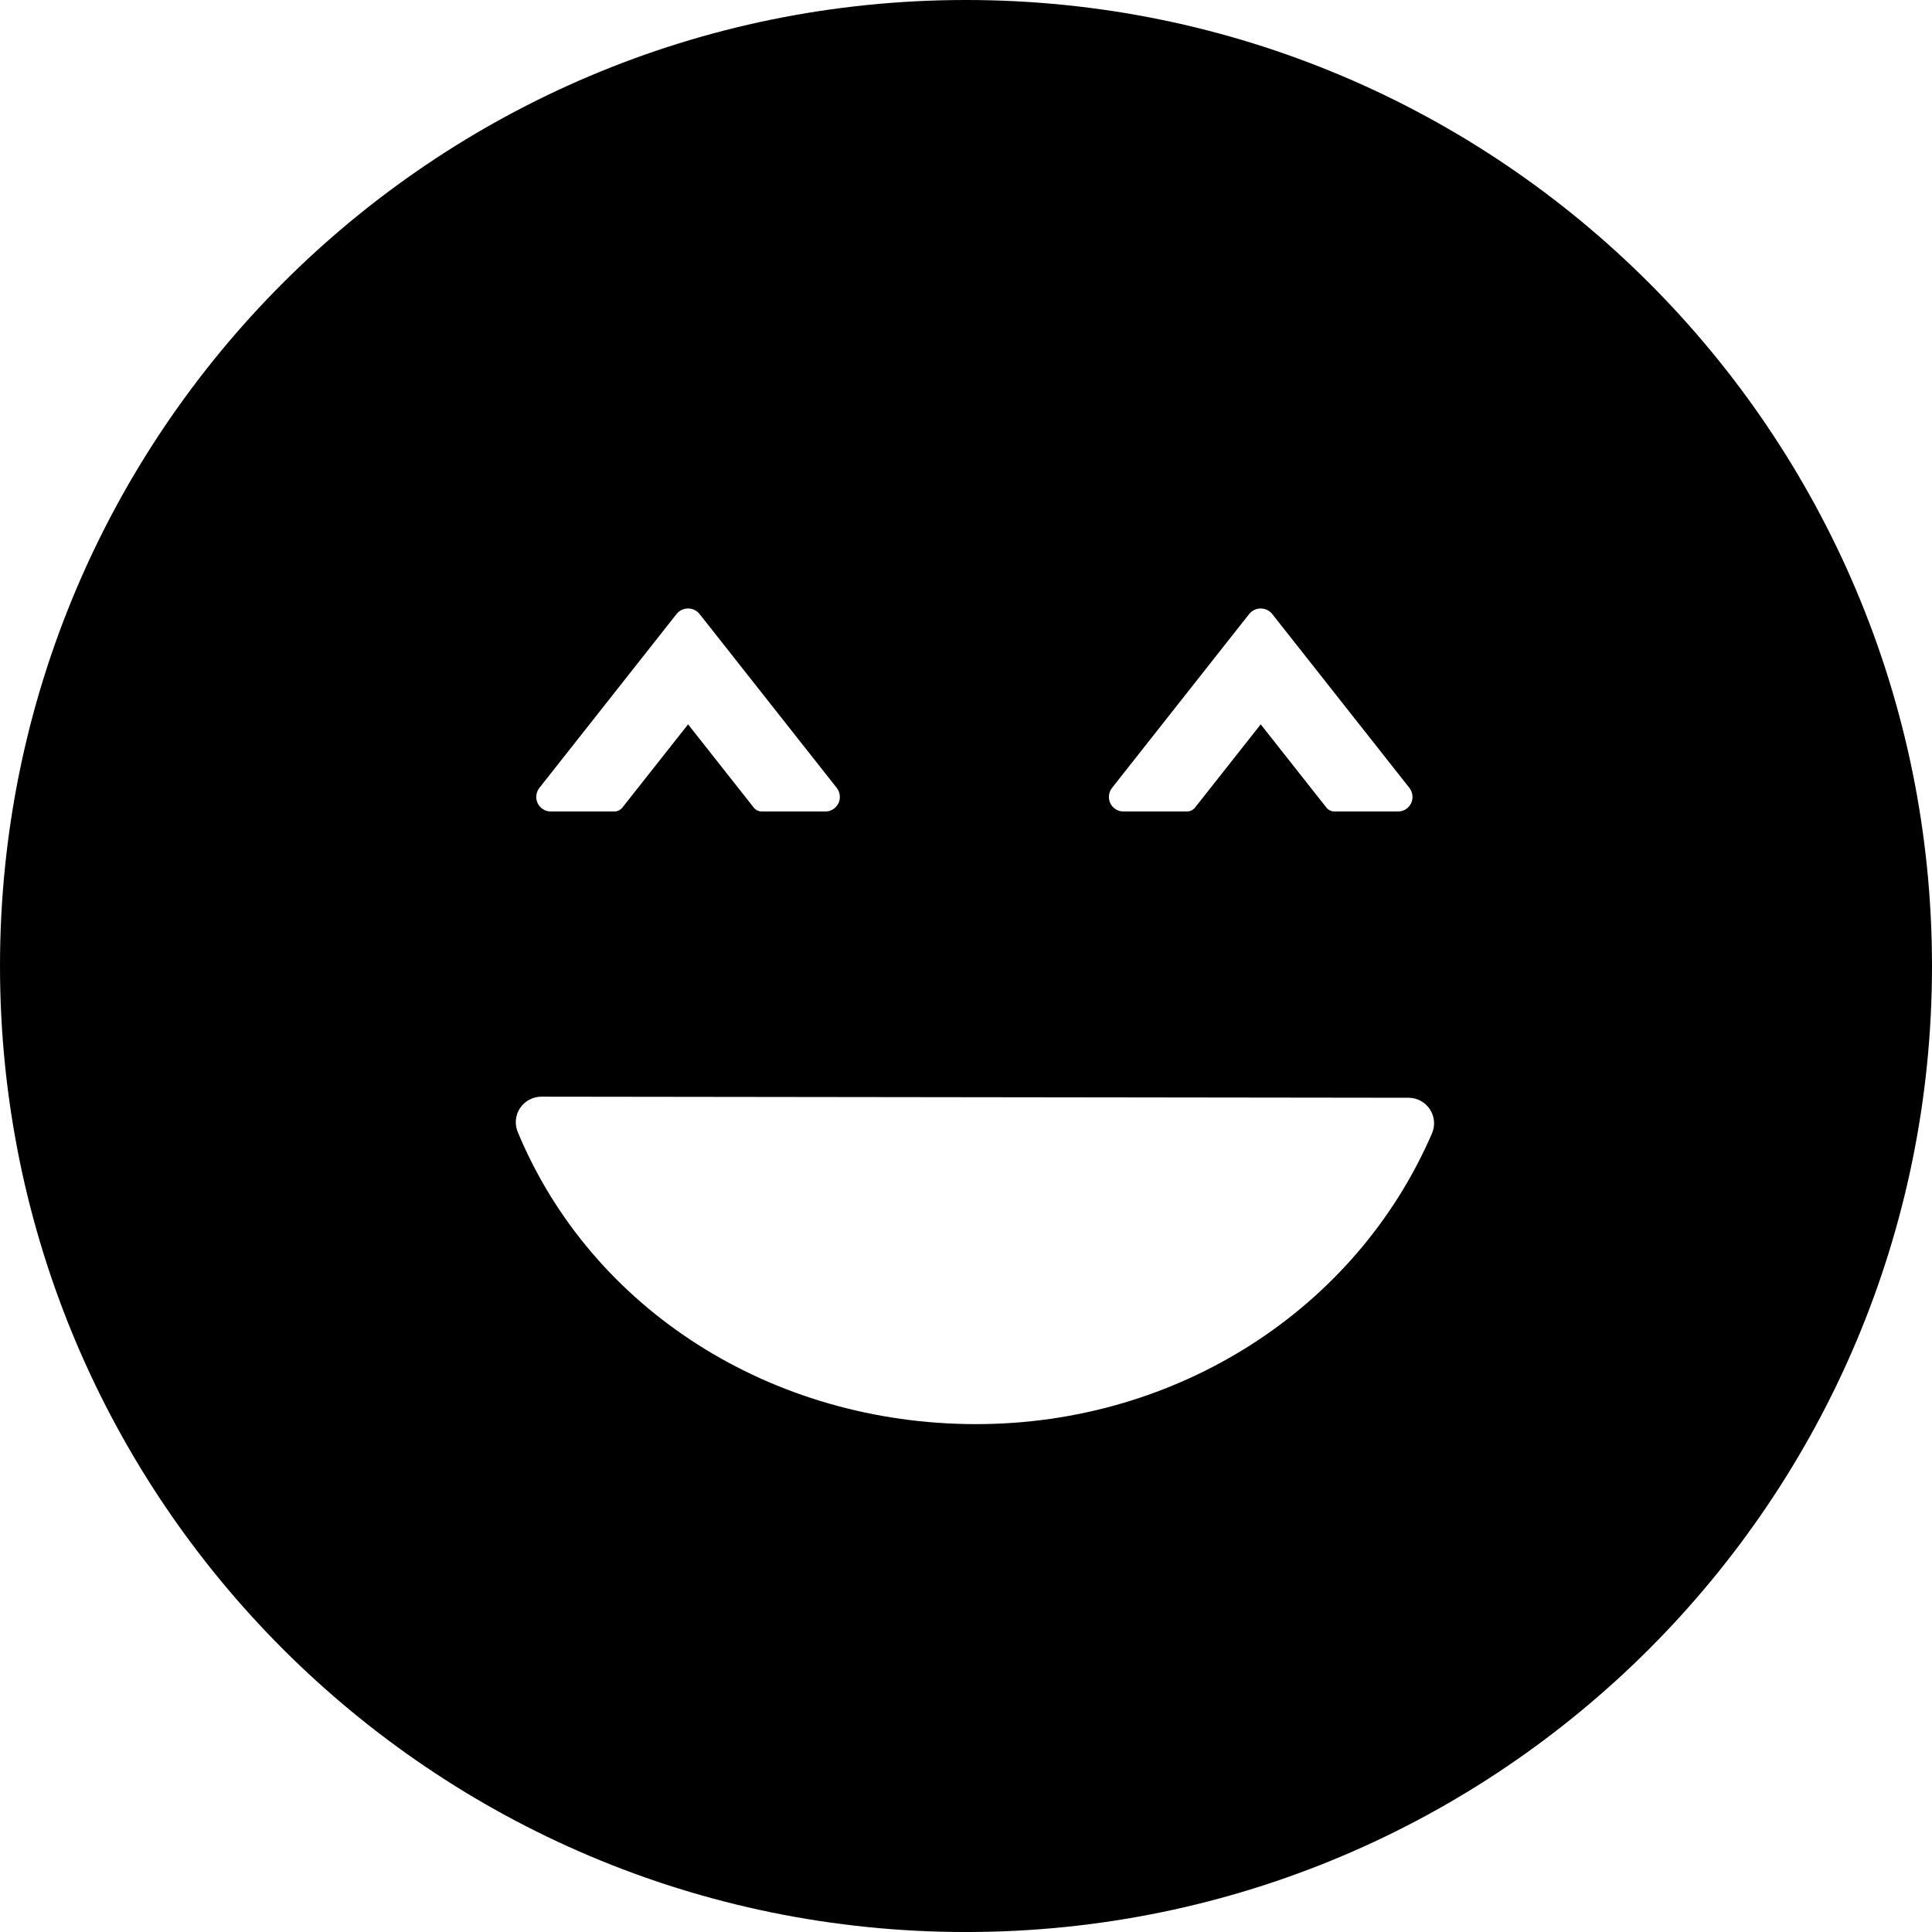 <?xml version="1.0" encoding="iso-8859-1"?>
<!-- Generator: Adobe Illustrator 16.0.0, SVG Export Plug-In . SVG Version: 6.00 Build 0)  -->
<!DOCTYPE svg PUBLIC "-//W3C//DTD SVG 1.1//EN" "http://www.w3.org/Graphics/SVG/1.1/DTD/svg11.dtd">
<svg version="1.1" id="Capa_1" xmlns="http://www.w3.org/2000/svg" xmlns:xlink="http://www.w3.org/1999/xlink" x="0px" y="0px"
	 width="108.364px" height="108.364px" viewBox="0 0 108.364 108.364" style="enable-background:new 0 0 108.364 108.364;"
	 xml:space="preserve">
<g>
	<g>
		<path d="M54.182,0C24.258,0,0,24.258,0,54.182c0,29.924,24.258,54.183,54.182,54.183c29.923,0,54.182-24.259,54.182-54.183
			C108.364,24.258,84.105,0,54.182,0z M62.372,44.193l7.694-9.755c0.158-0.197,0.393-0.308,0.646-0.308s0.486,0.111,0.642,0.304
			l7.697,9.757c0.188,0.237,0.229,0.58,0.1,0.859c-0.146,0.293-0.428,0.467-0.741,0.467h-3.554c-0.182,0-0.352-0.083-0.463-0.225
			l-3.681-4.664l-3.681,4.664c-0.112,0.141-0.281,0.225-0.462,0.225h-3.552c-0.313,0-0.604-0.18-0.738-0.459
			c-0.055-0.113-0.082-0.237-0.082-0.359C62.198,44.516,62.26,44.336,62.372,44.193z M30.253,44.193l7.695-9.755
			c0.158-0.197,0.392-0.308,0.645-0.308s0.486,0.111,0.641,0.304l7.697,9.757c0.189,0.237,0.229,0.58,0.1,0.859
			c-0.146,0.293-0.428,0.467-0.741,0.467h-3.554c-0.181,0-0.351-0.083-0.463-0.225l-3.68-4.664l-3.681,4.664
			c-0.112,0.141-0.281,0.225-0.462,0.225h-3.552c-0.313,0-0.604-0.18-0.738-0.459c-0.055-0.113-0.082-0.237-0.082-0.359
			C30.078,44.516,30.14,44.336,30.253,44.193z M80.318,63.574C76.033,73.479,66,79.878,54.755,79.878
			c-11.486,0-21.58-6.431-25.714-16.382c-0.185-0.443-0.135-0.949,0.131-1.348c0.267-0.397,0.714-0.637,1.192-0.637
			c0.001,0,0.001,0,0.002,0l48.638,0.061c0.482,0,0.932,0.244,1.196,0.646C80.465,62.622,80.51,63.131,80.318,63.574z"/>
	</g>
</g>
<g>
</g>
<g>
</g>
<g>
</g>
<g>
</g>
<g>
</g>
<g>
</g>
<g>
</g>
<g>
</g>
<g>
</g>
<g>
</g>
<g>
</g>
<g>
</g>
<g>
</g>
<g>
</g>
<g>
</g>
</svg>
